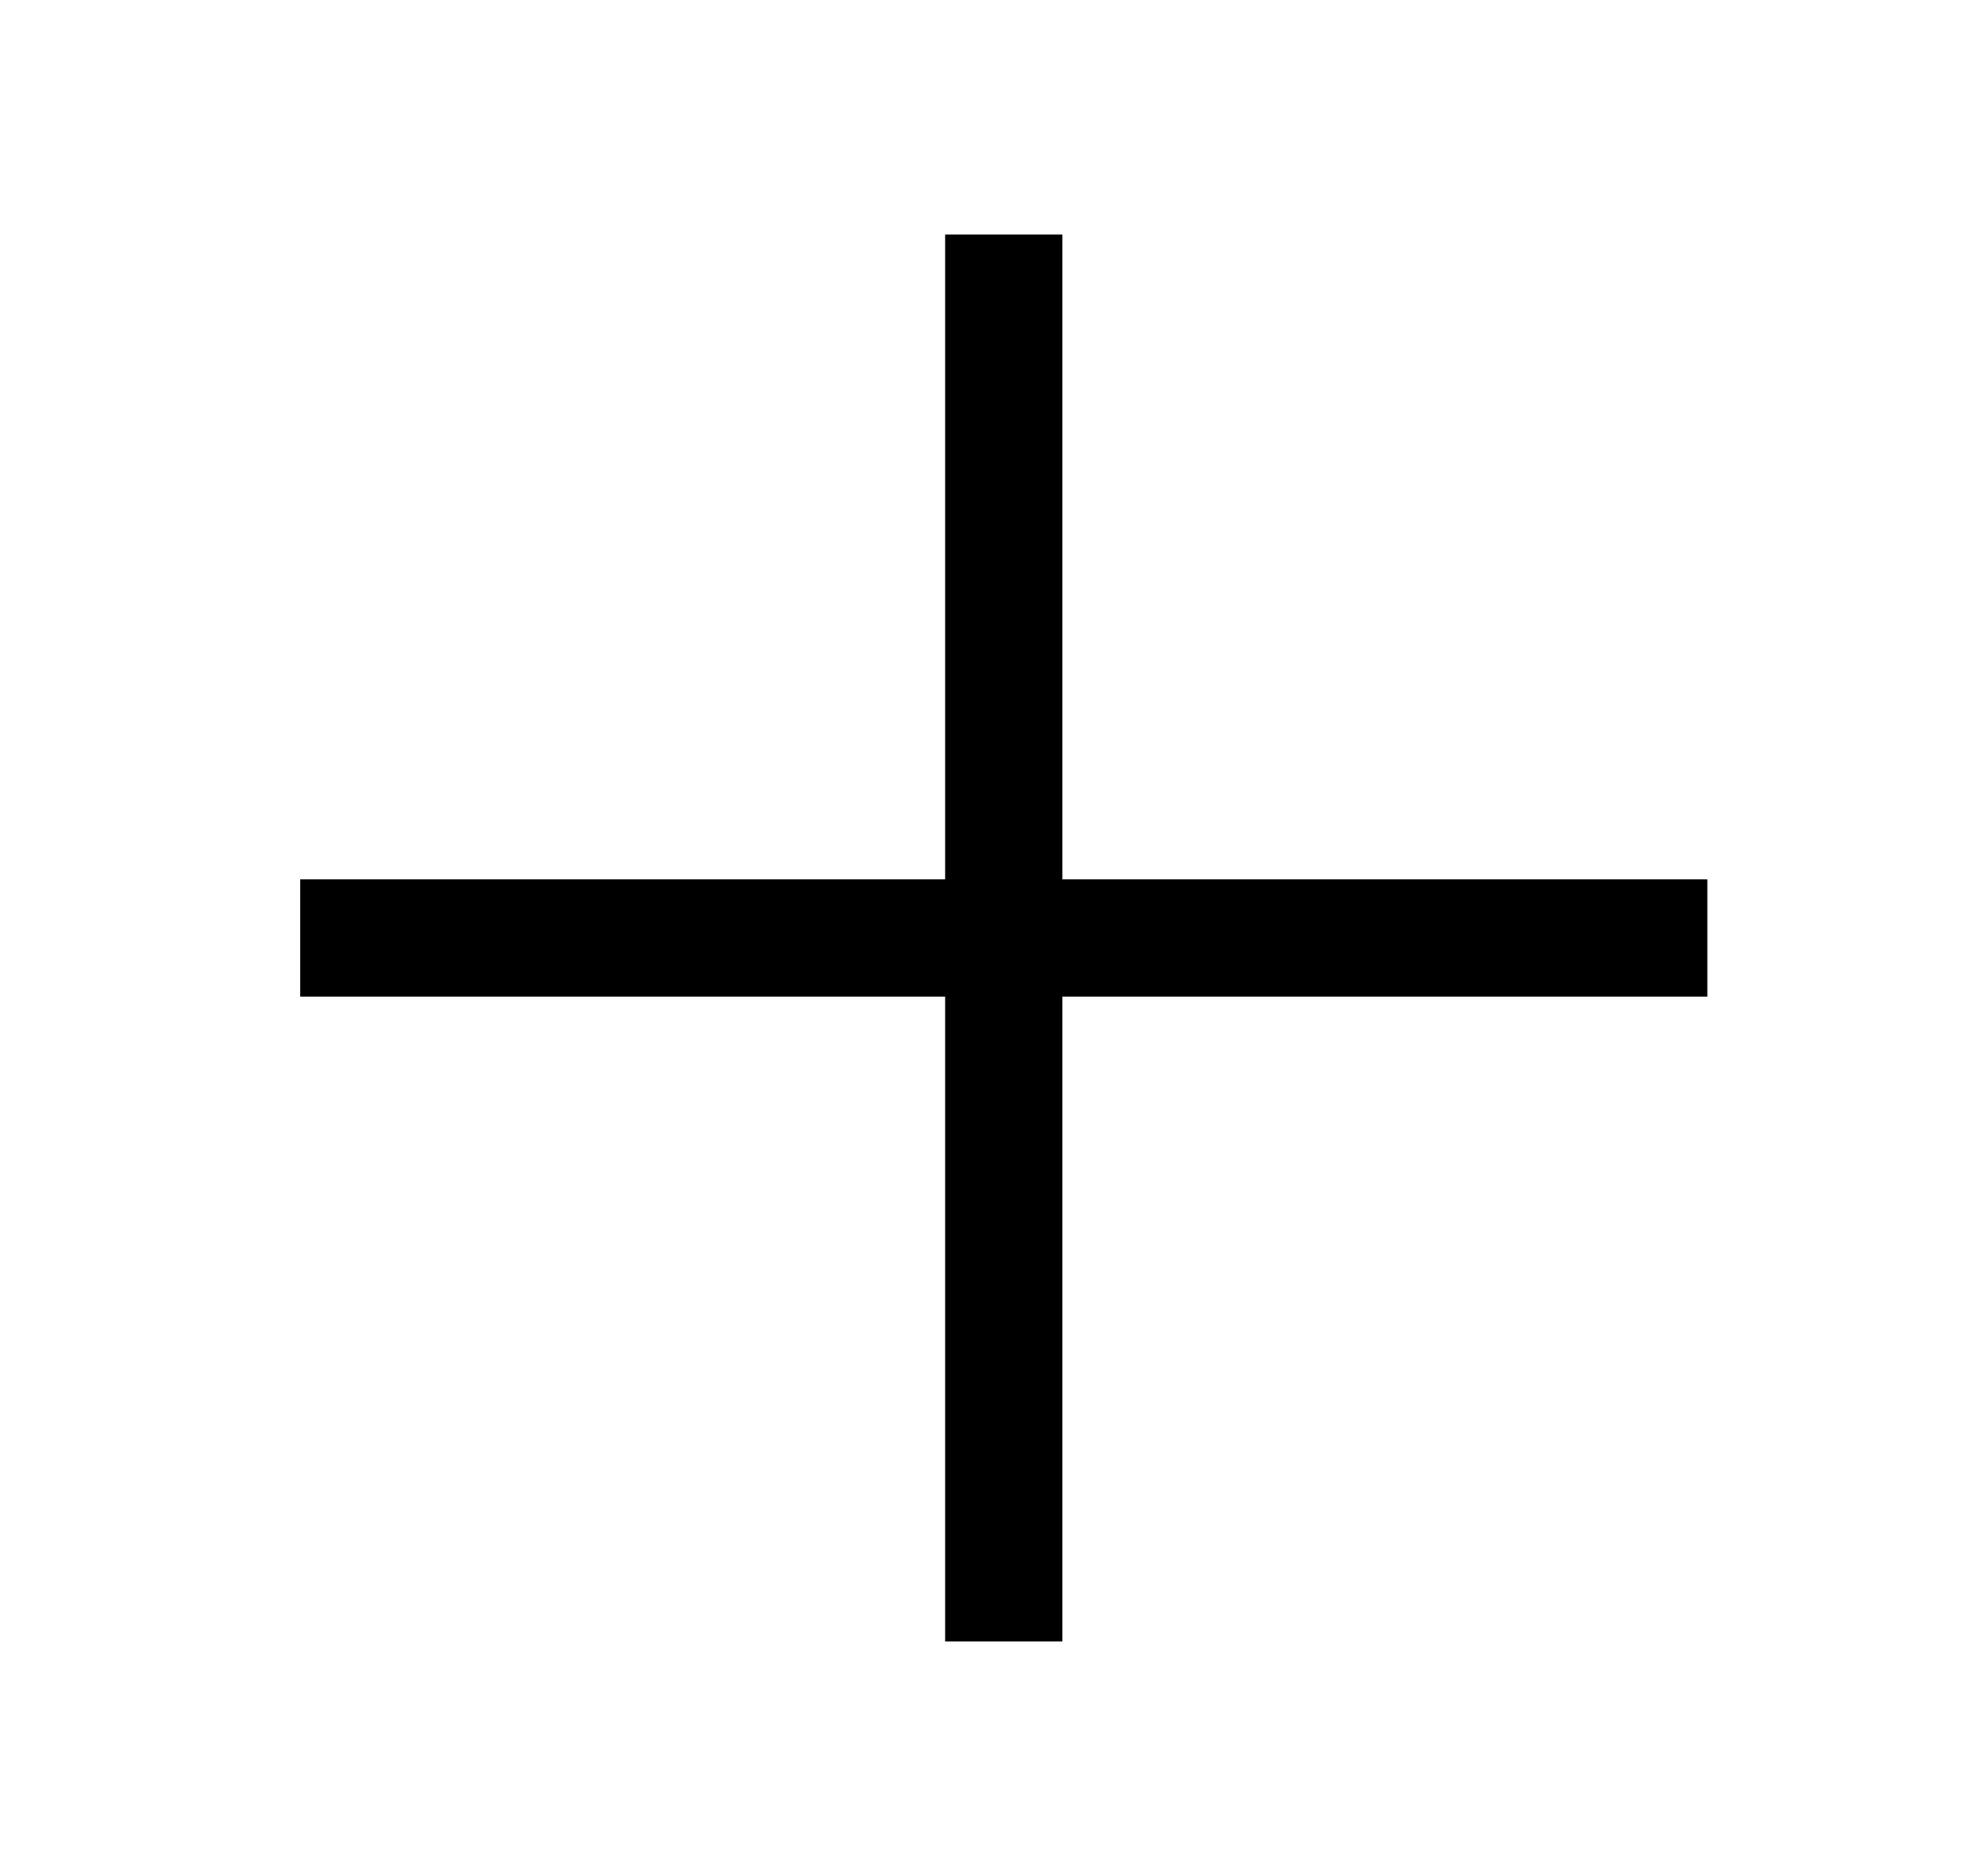 <svg width="21" height="20" viewBox="0 0 21 20" fill="none" xmlns="http://www.w3.org/2000/svg">
<path fill-rule="evenodd" clip-rule="evenodd" d="M10.075 9.375V2.5H11.325V9.375H18.2V10.625H11.325V17.5H10.075V10.625H3.2V9.375H10.075Z" fill="black"/>
</svg>
